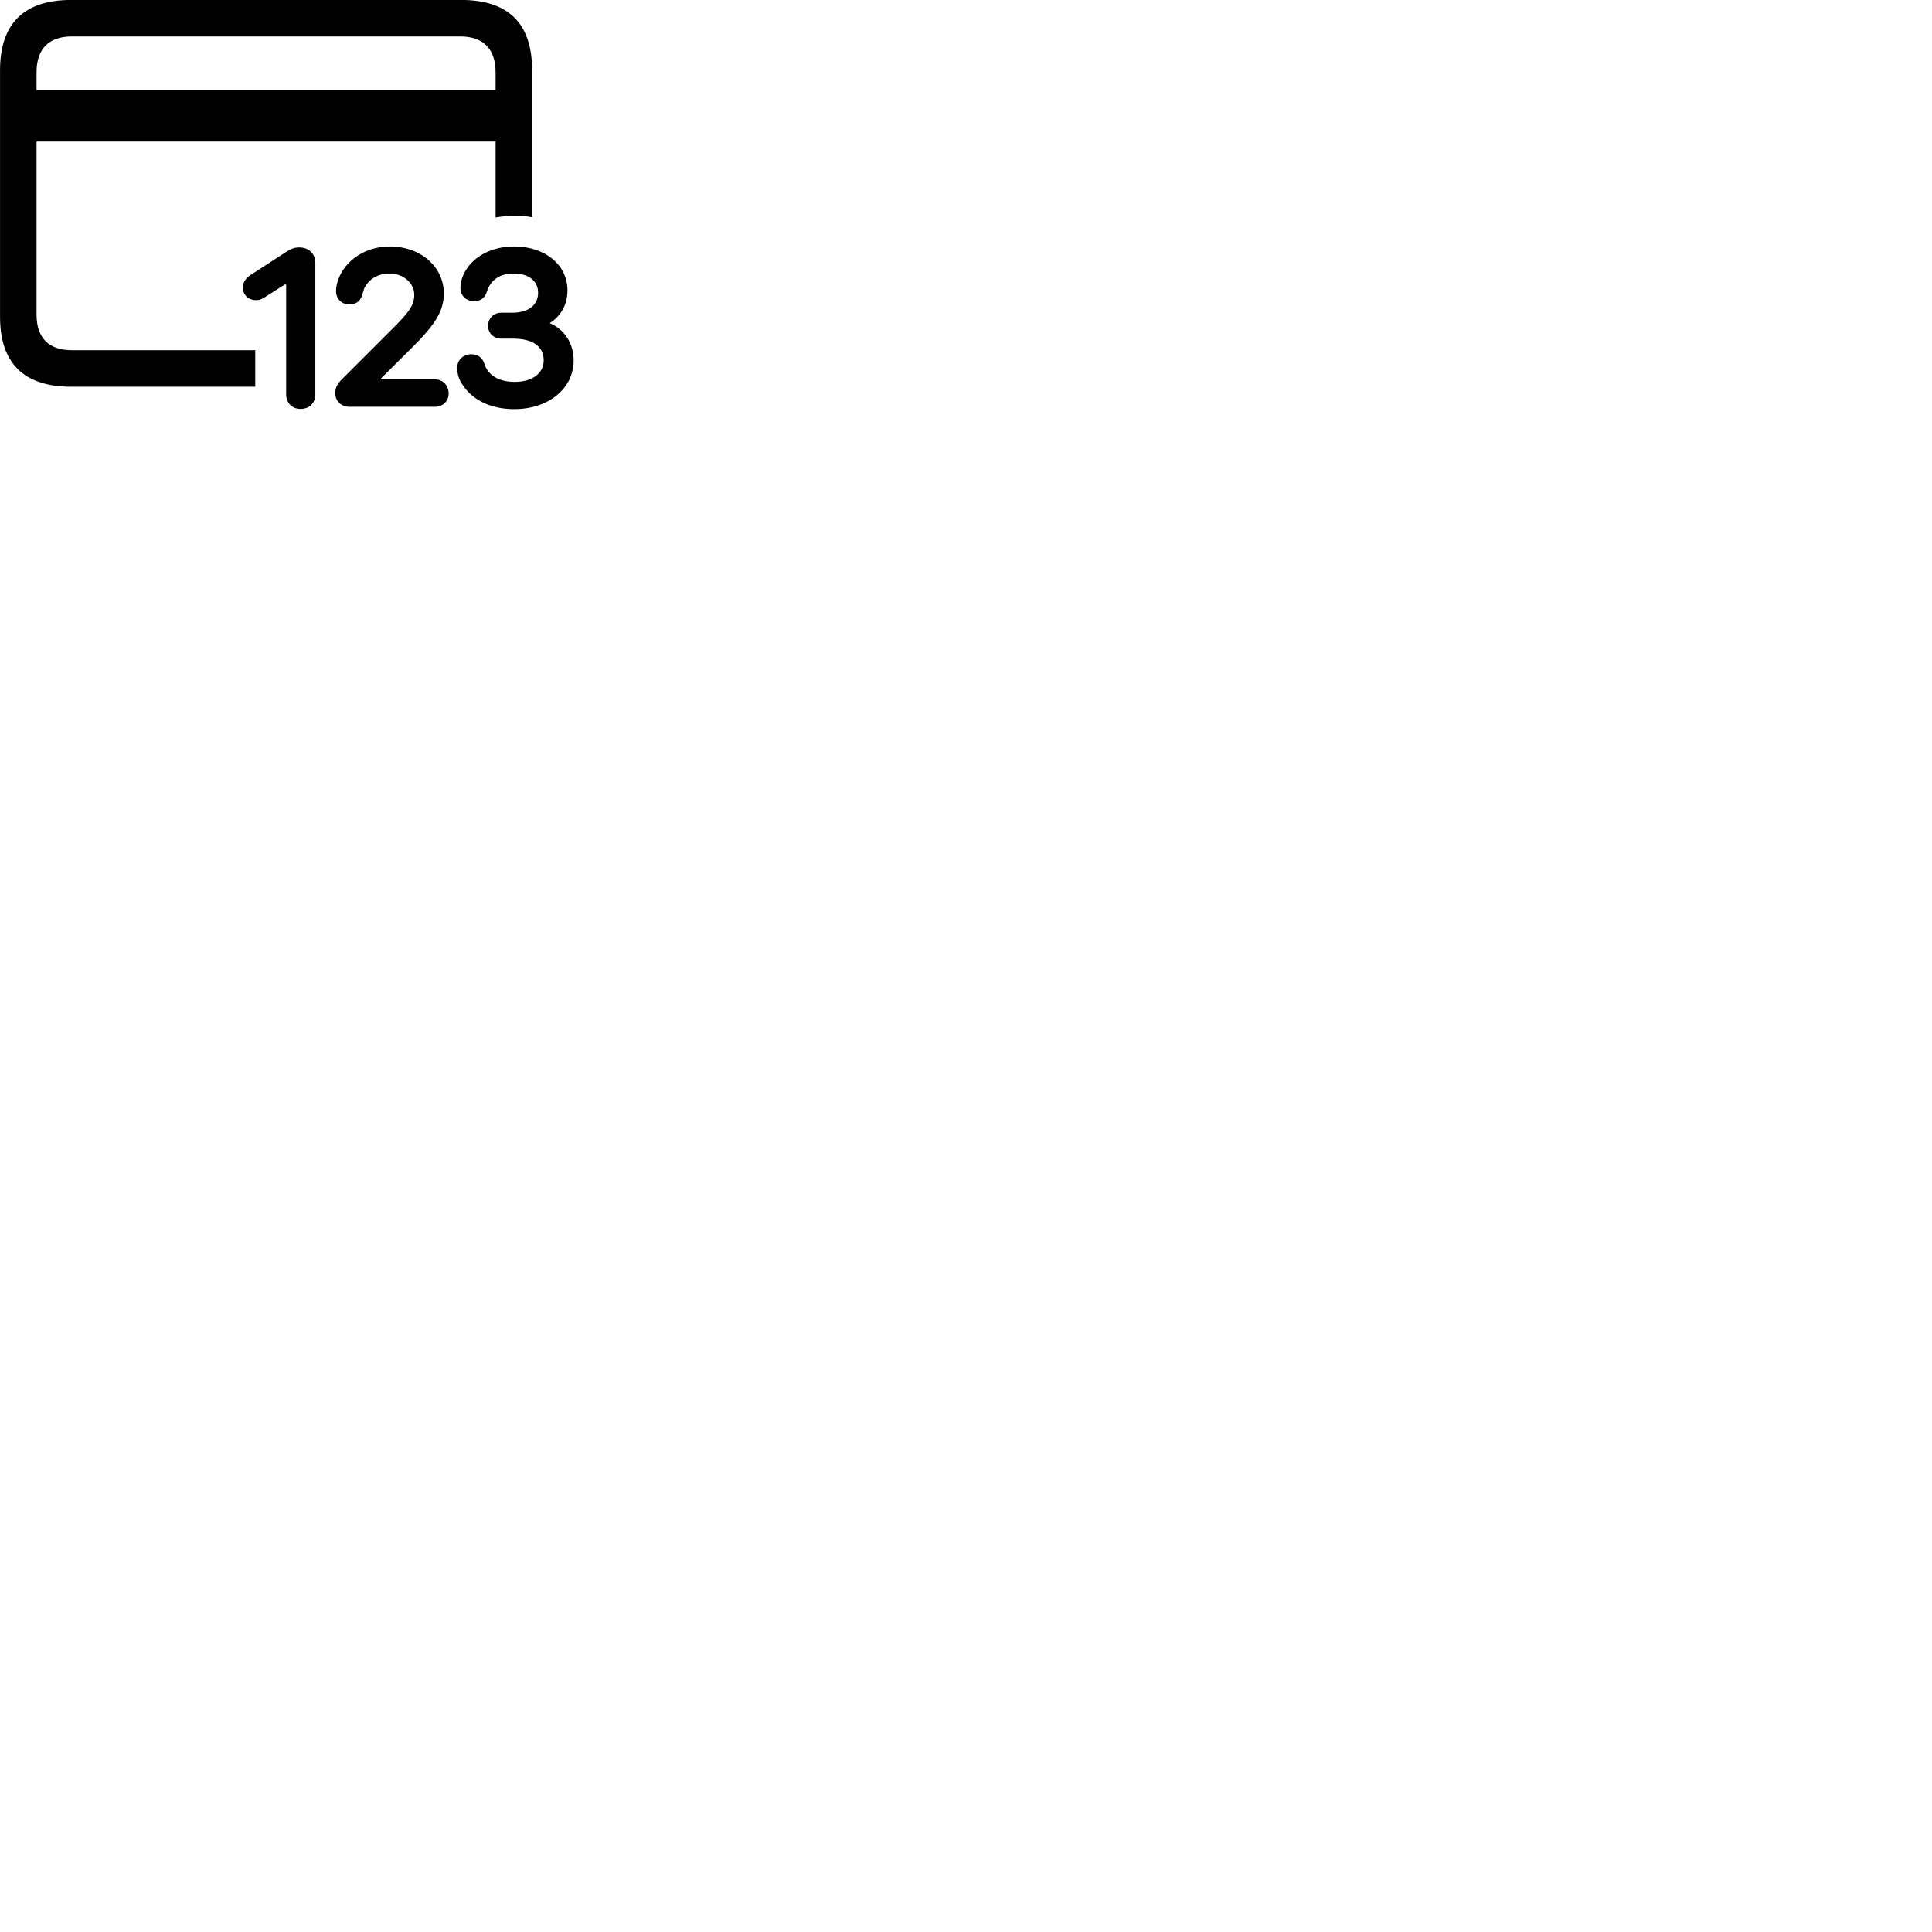 
        <svg xmlns="http://www.w3.org/2000/svg" viewBox="0 0 100 100">
            <path d="M3.682 20.017H13.212V18.127H3.712C2.542 18.127 1.892 17.507 1.892 16.287V7.327H25.652V11.257C25.972 11.207 26.282 11.167 26.612 11.167C26.932 11.167 27.242 11.187 27.542 11.247V3.637C27.542 1.217 26.322 -0.003 23.862 -0.003H3.682C1.242 -0.003 0.002 1.217 0.002 3.637V16.397C0.002 18.807 1.242 20.017 3.682 20.017ZM1.892 3.737C1.892 2.517 2.542 1.887 3.712 1.887H23.832C24.992 1.887 25.652 2.517 25.652 3.737V4.667H1.892ZM18.102 21.057H22.512C22.922 21.057 23.222 20.767 23.222 20.367C23.222 19.947 22.922 19.637 22.512 19.637H19.722V19.587L21.262 18.057C22.562 16.777 22.972 16.077 22.972 15.187C22.972 13.807 21.772 12.757 20.172 12.757C18.912 12.757 17.852 13.477 17.492 14.507C17.442 14.687 17.392 14.857 17.392 15.057C17.392 15.477 17.682 15.757 18.082 15.757C18.442 15.757 18.672 15.587 18.772 15.187C18.802 15.097 18.822 15.007 18.852 14.927C19.092 14.437 19.572 14.157 20.172 14.157C20.872 14.157 21.442 14.657 21.442 15.247C21.442 15.777 21.212 16.137 20.212 17.117L17.732 19.597C17.462 19.847 17.352 20.077 17.352 20.347C17.352 20.767 17.662 21.057 18.102 21.057ZM26.622 21.177C28.392 21.177 29.692 20.107 29.692 18.657C29.692 17.767 29.202 17.037 28.452 16.727C29.042 16.357 29.372 15.757 29.372 15.027C29.372 13.707 28.212 12.757 26.612 12.757C25.402 12.757 24.412 13.317 24.002 14.187C23.892 14.417 23.832 14.657 23.832 14.897C23.832 15.307 24.122 15.587 24.532 15.587C24.892 15.587 25.102 15.417 25.212 15.067C25.402 14.487 25.872 14.157 26.582 14.157C27.372 14.157 27.852 14.547 27.852 15.157C27.852 15.787 27.342 16.187 26.532 16.187H25.942C25.552 16.187 25.262 16.477 25.262 16.867C25.262 17.247 25.552 17.527 25.942 17.527H26.542C27.572 17.527 28.142 17.927 28.142 18.657C28.142 19.327 27.542 19.767 26.642 19.767C25.832 19.767 25.262 19.427 25.082 18.857C24.972 18.507 24.742 18.337 24.392 18.337C23.962 18.337 23.662 18.637 23.662 19.057C23.662 19.277 23.722 19.527 23.832 19.737C24.332 20.647 25.322 21.177 26.622 21.177ZM15.552 21.167C16.022 21.167 16.322 20.857 16.322 20.407V13.617C16.322 13.137 15.992 12.807 15.492 12.807C15.232 12.807 15.052 12.877 14.752 13.077L12.982 14.227C12.702 14.407 12.572 14.627 12.572 14.897C12.572 15.267 12.872 15.537 13.252 15.537C13.402 15.537 13.552 15.497 13.702 15.387L14.742 14.727H14.812V20.407C14.812 20.857 15.122 21.167 15.552 21.167Z" />
        </svg>
    